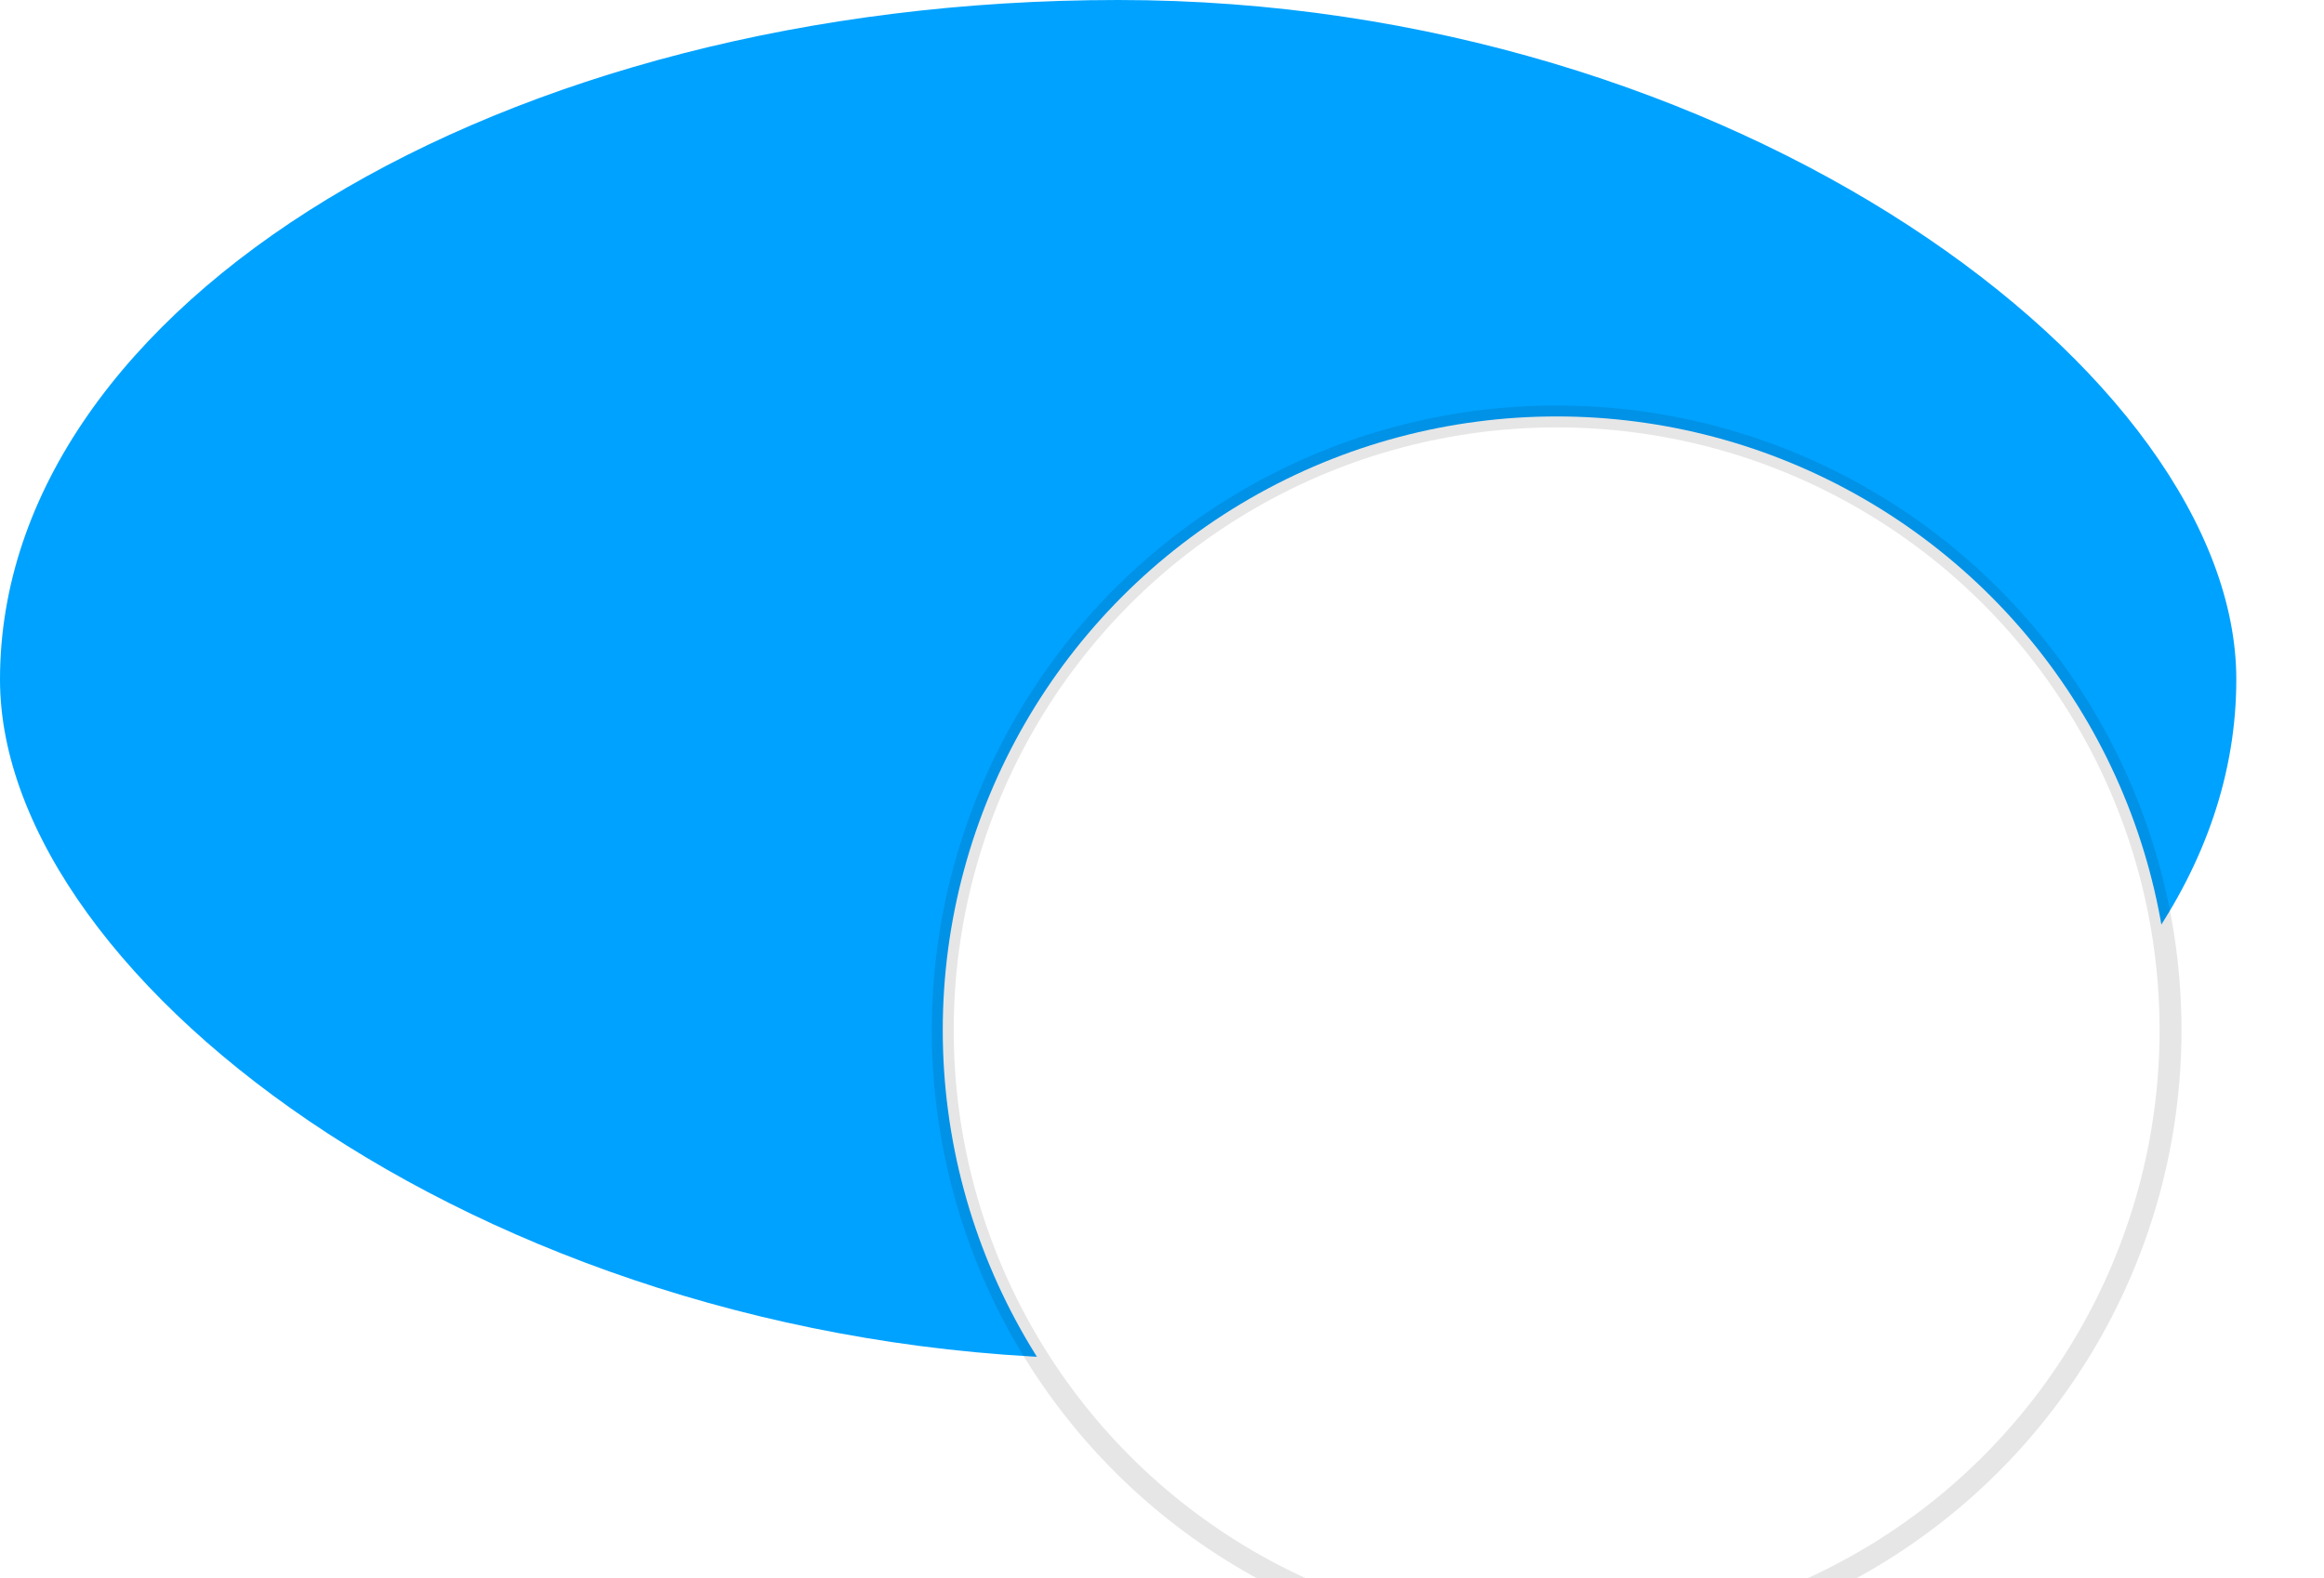 <svg width="53" height="36" viewBox="0 0 53 36" xmlns="http://www.w3.org/2000/svg"><title>On Switch Copy 2</title><defs><filter x="-50%" y="-50%" width="200%" height="200%" filterUnits="objectBoundingBox" id="a"><feOffset dy="3" in="SourceAlpha" result="shadowOffsetOuter1"/><feGaussianBlur stdDeviation="1.5" in="shadowOffsetOuter1" result="shadowBlurOuter1"/><feColorMatrix values="0 0 0 0 0 0 0 0 0 0 0 0 0 0 0 0 0 0 0.035 0" in="shadowBlurOuter1" result="shadowMatrixOuter1"/><feOffset dy="2" in="SourceAlpha" result="shadowOffsetOuter2"/><feGaussianBlur stdDeviation="1" in="shadowOffsetOuter2" result="shadowBlurOuter2"/><feColorMatrix values="0 0 0 0 0 0 0 0 0 0 0 0 0 0 0 0 0 0 0.07 0" in="shadowBlurOuter2" result="shadowMatrixOuter2"/><feOffset dy="3" in="SourceAlpha" result="shadowOffsetOuter3"/><feGaussianBlur stdDeviation=".5" in="shadowOffsetOuter3" result="shadowBlurOuter3"/><feColorMatrix values="0 0 0 0 0 0 0 0 0 0 0 0 0 0 0 0 0 0 0.036 0" in="shadowBlurOuter3" result="shadowMatrixOuter3"/><feMerge><feMergeNode in="shadowMatrixOuter1"/><feMergeNode in="shadowMatrixOuter2"/><feMergeNode in="shadowMatrixOuter3"/><feMergeNode in="SourceGraphic"/></feMerge></filter></defs><g fill="none" fill-rule="evenodd"><rect fill="#00A2FF" width="51" height="31" rx="40"/><ellipse stroke-opacity=".1" stroke="#000" stroke-width=".5" fill="#FFF" filter="url(#a)" cx="35.5" cy="15.5" rx="14" ry="14"/></g></svg>